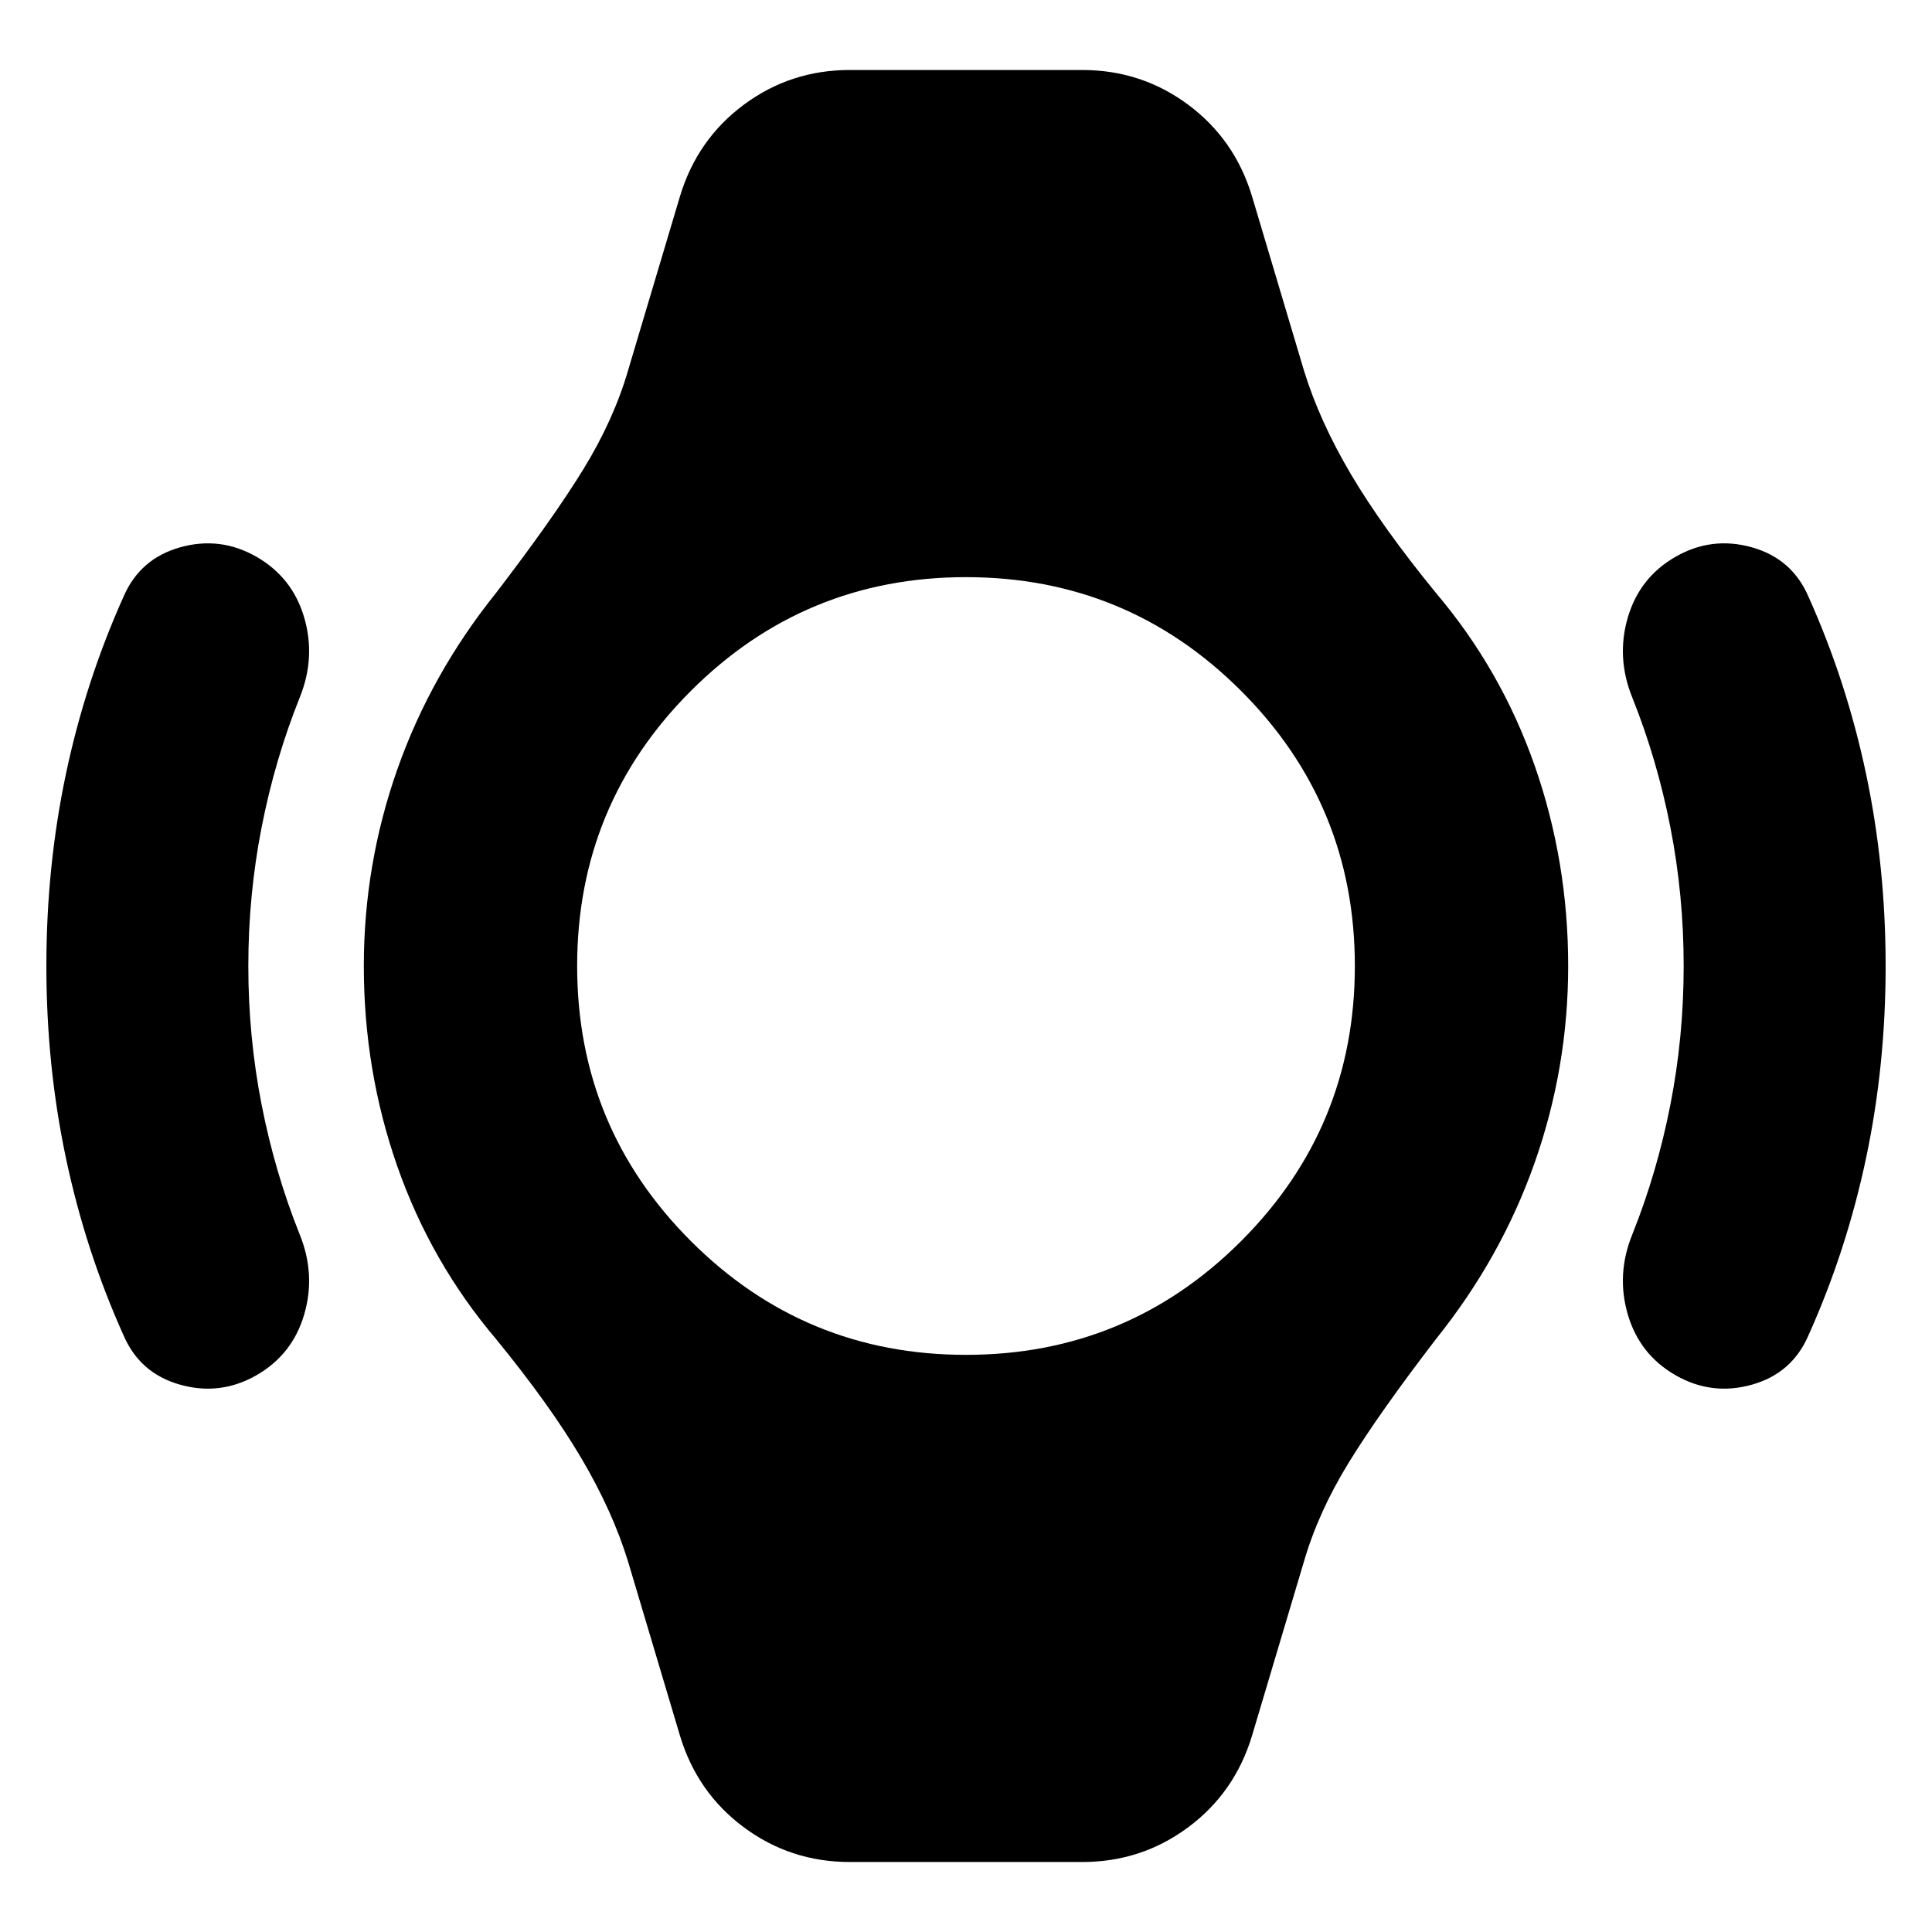 <svg xmlns="http://www.w3.org/2000/svg" height="24" viewBox="0 -960 960 960" width="24"><path d="M23.04-480q0-49.43 9.72-95.43 9.72-46 28.59-88 8.13-18.96 28.08-24.59 19.96-5.63 37.92 4.63 17.95 10.26 23.8 30.22 5.85 19.95-2.28 39.91-12.3 30.74-18.89 64.41-6.59 33.68-6.59 68.85 0 35.17 6.59 68.85 6.59 33.67 18.89 64.41 8.13 19.96 2.28 39.91-5.85 19.96-23.8 30.22-17.96 10.26-37.92 4.63-19.95-5.63-28.08-24.59-18.87-42-28.59-88-9.72-46-9.72-95.43Zm913.92 0q0 49.43-9.72 95.43-9.72 46-28.59 88-8.13 18.96-28.08 24.59-19.96 5.63-37.92-4.63-17.95-10.26-23.8-30.22-5.85-19.95 2.28-39.91 12.3-30.74 18.89-64.41 6.59-33.68 6.59-68.85 0-35.17-6.59-68.85-6.59-33.67-18.89-64.41-8.13-19.96-2.28-39.91 5.85-19.96 23.8-30.22 17.96-10.26 37.92-4.63 19.95 5.63 28.08 24.59 18.87 42 28.59 88 9.72 46 9.72 95.43ZM422.26-34.78q-29.39 0-52.59-17.2-23.19-17.19-31.76-45.45l-25.82-86.61q-7.7-25.09-23.31-51.52-15.61-26.44-42.39-59.18-32.3-38.13-48.96-85.69Q180.78-428 180.78-480q0-50.43 16.65-97.72 16.66-47.28 48.96-87.54 28.48-37.13 43.52-61.65 15.05-24.53 22.18-49.05l25.82-86.61q8.57-28.26 31.76-45.45 23.2-17.2 52.59-17.2h115.48q29.39 0 52.59 17.2 23.19 17.19 31.76 45.45l25.82 86.61q7.7 25.09 23.31 51.52 15.61 26.44 42.39 59.18 32.3 38.13 48.96 85.69Q779.22-532 779.22-480q0 50.43-16.65 97.72-16.66 47.28-48.96 87.54-28.48 37.13-43.52 61.65-15.05 24.53-22.18 49.05l-25.82 86.61q-8.57 28.26-31.76 45.45-23.2 17.2-52.59 17.2H422.26Zm57.74-252q80.17 0 136.7-56.52 56.52-56.53 56.52-136.7 0-80.17-56.52-136.7-56.53-56.52-136.7-56.52-80.17 0-136.7 56.52-56.52 56.53-56.52 136.7 0 80.17 56.52 136.7 56.53 56.52 136.7 56.52Z"/></svg>